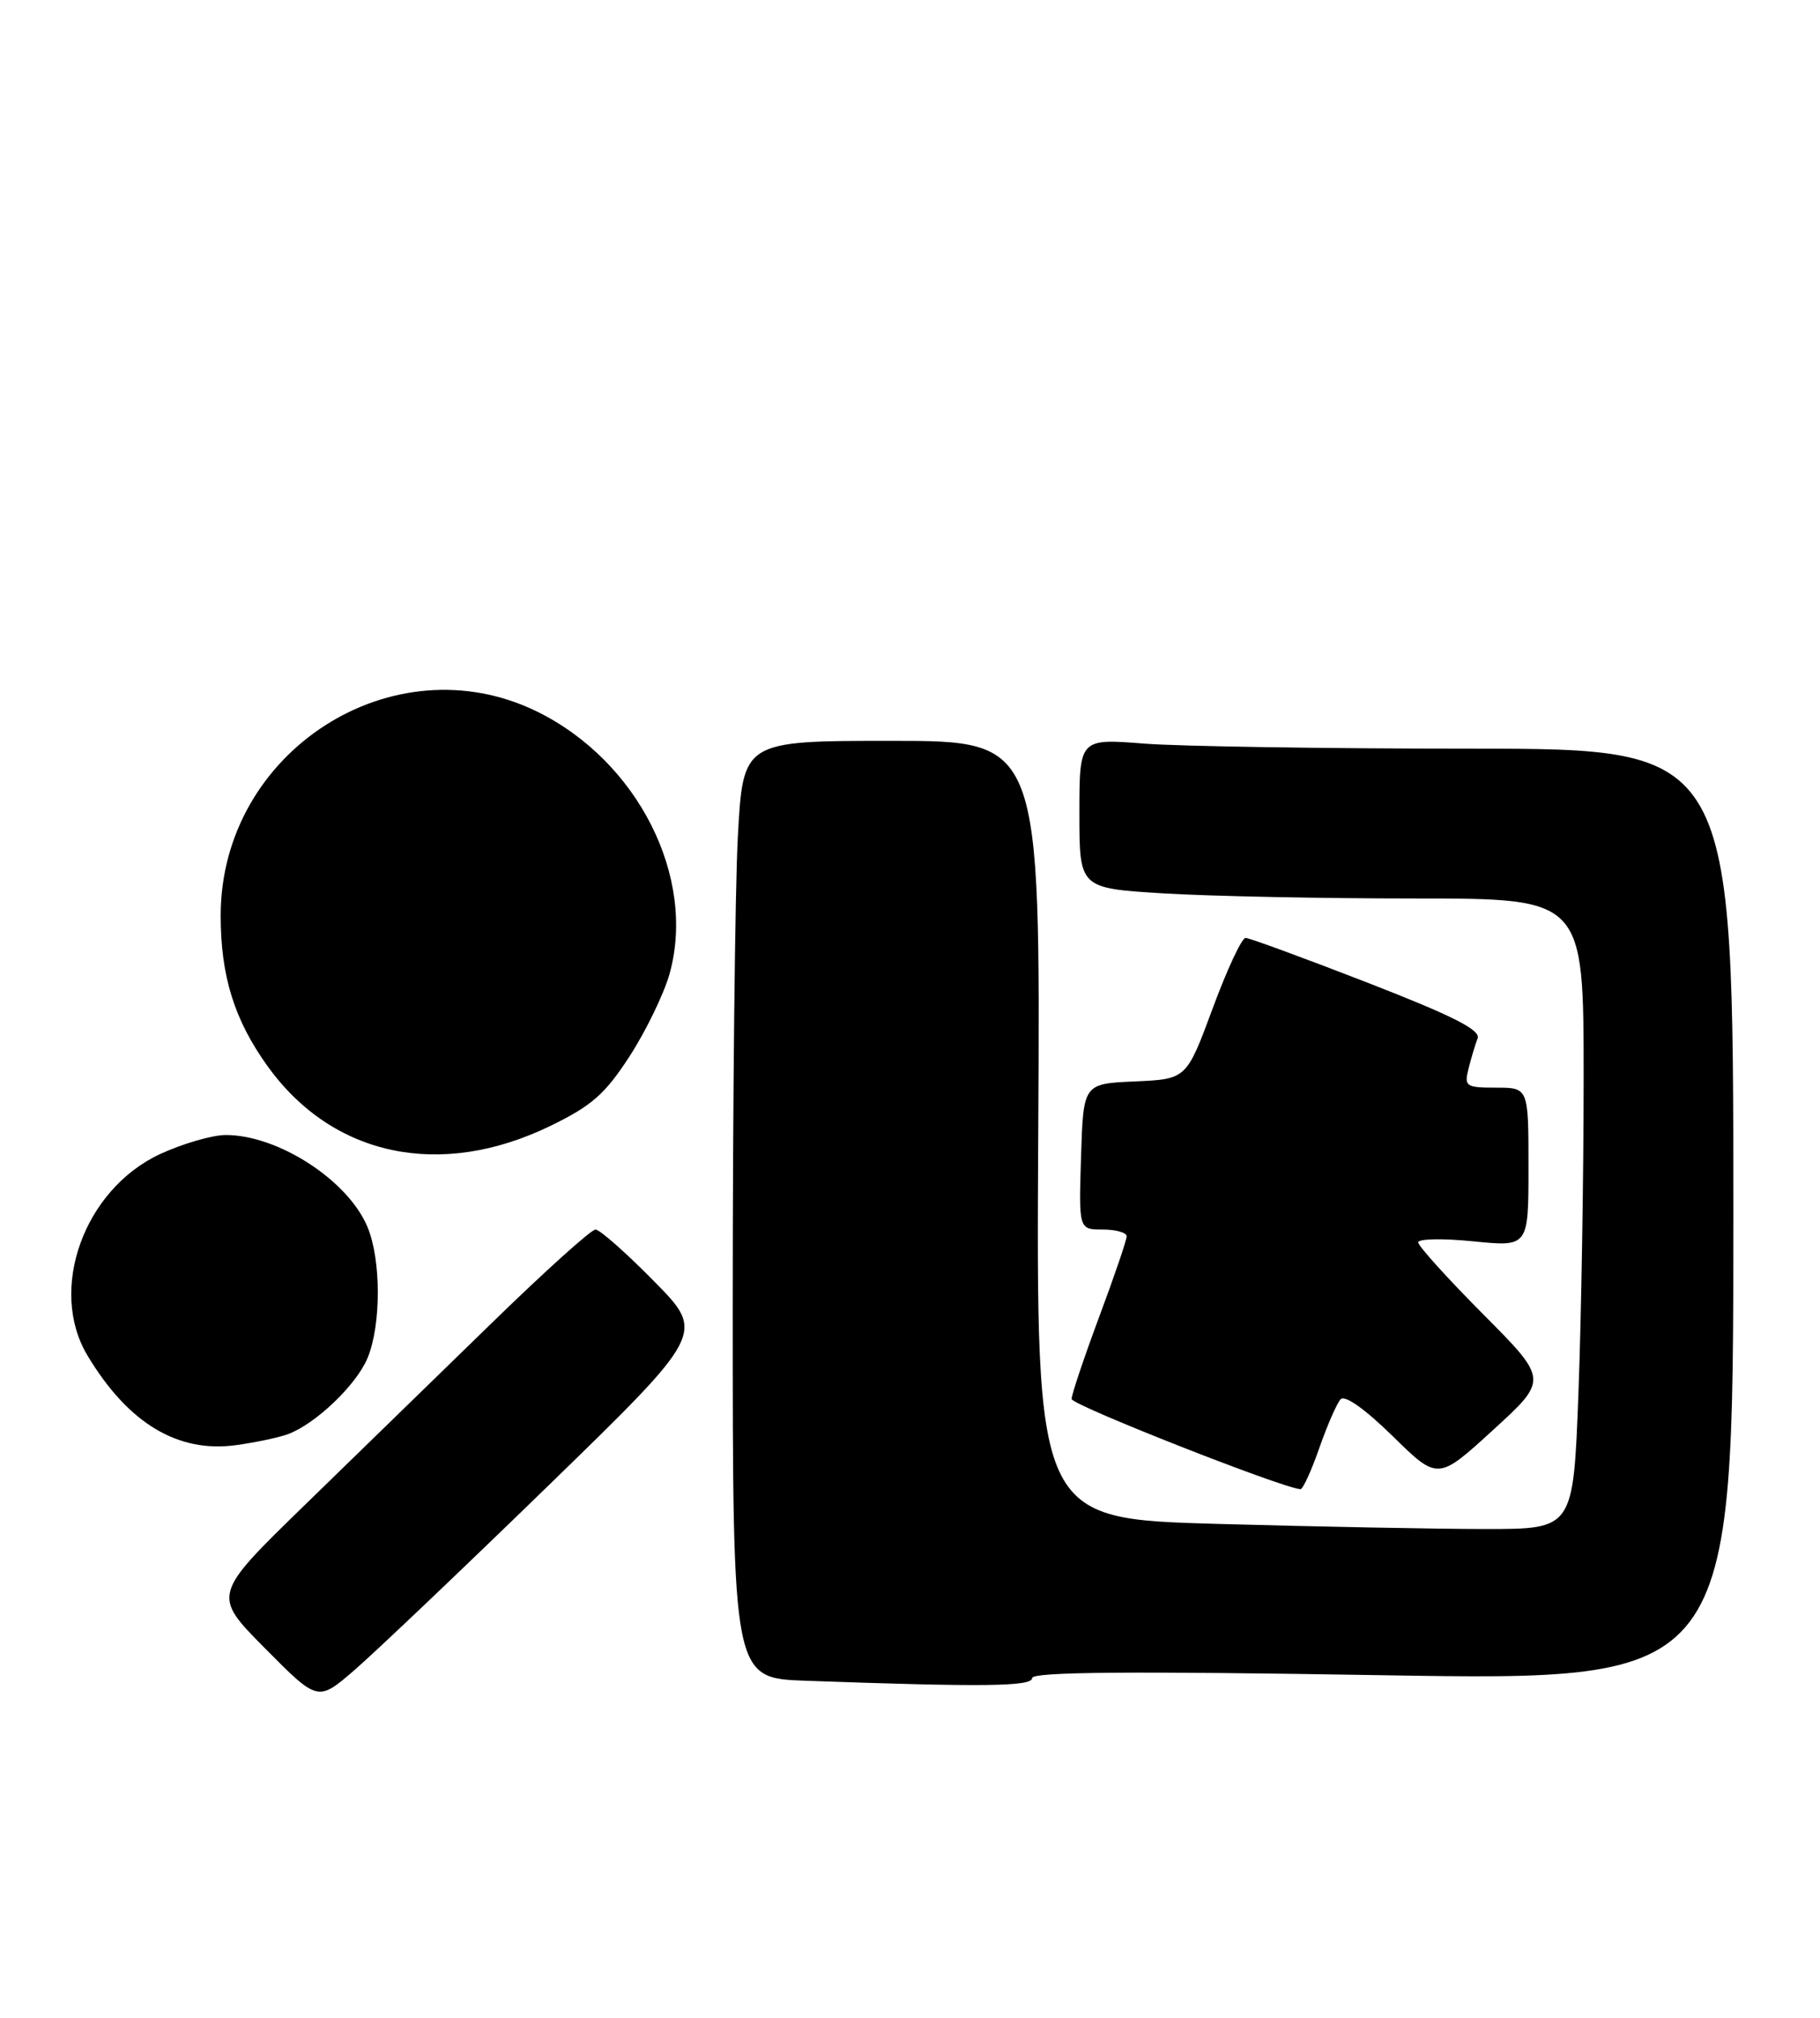 <?xml version="1.0" encoding="UTF-8" standalone="no"?>
<!DOCTYPE svg PUBLIC "-//W3C//DTD SVG 1.1//EN" "http://www.w3.org/Graphics/SVG/1.1/DTD/svg11.dtd" >
<svg xmlns="http://www.w3.org/2000/svg" xmlns:xlink="http://www.w3.org/1999/xlink" version="1.1" viewBox="0 0 231 256">
 <g >
 <path fill="currentColor"
d=" M 69.50 188.59 C 89.50 169.15 89.50 169.15 83.03 162.58 C 79.47 158.96 76.12 156.00 75.58 156.00 C 75.04 156.00 69.18 161.28 62.55 167.73 C 55.92 174.18 45.20 184.61 38.72 190.92 C 26.93 202.38 26.93 202.38 33.64 209.14 C 40.34 215.90 40.34 215.90 44.92 211.96 C 47.44 209.79 58.50 199.28 69.50 188.59 Z  M 131.00 212.91 C 131.00 212.12 143.55 212.02 175.50 212.55 C 220.00 213.28 220.00 213.28 220.00 154.14 C 220.00 95.00 220.00 95.00 186.75 94.99 C 168.46 94.99 149.79 94.70 145.25 94.35 C 137.00 93.70 137.00 93.70 137.00 103.20 C 137.00 112.70 137.00 112.70 147.66 113.35 C 153.52 113.71 167.92 114.00 179.66 114.00 C 201.00 114.00 201.00 114.00 201.00 136.75 C 201.00 149.26 200.70 167.26 200.34 176.75 C 199.69 194.00 199.69 194.00 188.59 194.00 C 182.49 194.00 167.15 193.70 154.50 193.35 C 131.50 192.70 131.50 192.70 131.78 143.35 C 132.05 94.00 132.05 94.00 113.18 94.00 C 94.31 94.00 94.31 94.00 93.65 106.16 C 93.29 112.84 93.00 139.60 93.00 165.62 C 93.00 212.92 93.00 212.92 102.25 213.25 C 124.83 214.06 131.00 213.99 131.00 212.91 Z  M 167.44 183.75 C 168.45 180.86 169.67 178.07 170.15 177.54 C 170.68 176.95 173.25 178.77 176.76 182.21 C 182.50 187.84 182.50 187.84 189.50 181.44 C 196.50 175.05 196.50 175.05 188.25 166.75 C 183.71 162.19 180.00 158.08 180.00 157.63 C 180.00 157.17 183.15 157.11 187.00 157.50 C 194.00 158.20 194.00 158.20 194.00 148.10 C 194.00 138.00 194.00 138.00 189.89 138.00 C 186.05 138.00 185.82 137.84 186.39 135.59 C 186.72 134.27 187.24 132.54 187.54 131.75 C 187.95 130.68 184.40 128.89 173.52 124.66 C 165.50 121.55 158.56 119.00 158.09 119.00 C 157.61 119.00 155.73 123.03 153.91 127.96 C 150.59 136.92 150.59 136.92 144.04 137.21 C 137.50 137.50 137.50 137.50 137.21 146.75 C 136.92 156.00 136.92 156.00 139.96 156.00 C 141.63 156.00 143.00 156.39 143.00 156.86 C 143.00 157.34 141.43 161.95 139.50 167.11 C 137.58 172.28 136.01 176.95 136.01 177.50 C 136.02 178.27 162.47 188.70 165.05 188.95 C 165.36 188.98 166.43 186.64 167.44 183.75 Z  M 36.56 181.96 C 40.07 180.65 45.21 175.74 46.64 172.33 C 48.39 168.14 48.39 159.86 46.64 155.67 C 44.16 149.74 35.27 143.99 28.63 144.01 C 26.91 144.02 23.17 145.11 20.31 146.43 C 10.65 150.93 6.08 163.62 11.11 172.00 C 16.27 180.59 22.58 184.39 30.00 183.35 C 32.48 183.01 35.43 182.38 36.56 181.96 Z  M 69.84 142.86 C 75.12 140.30 76.81 138.81 79.94 133.97 C 82.00 130.78 84.27 126.09 84.98 123.57 C 88.41 111.31 80.96 96.56 68.16 90.28 C 49.87 81.32 28.04 95.36 28.01 116.12 C 28.00 123.83 29.74 129.42 33.98 135.30 C 42.23 146.75 55.90 149.63 69.84 142.86 Z "/>
</g>
</svg>